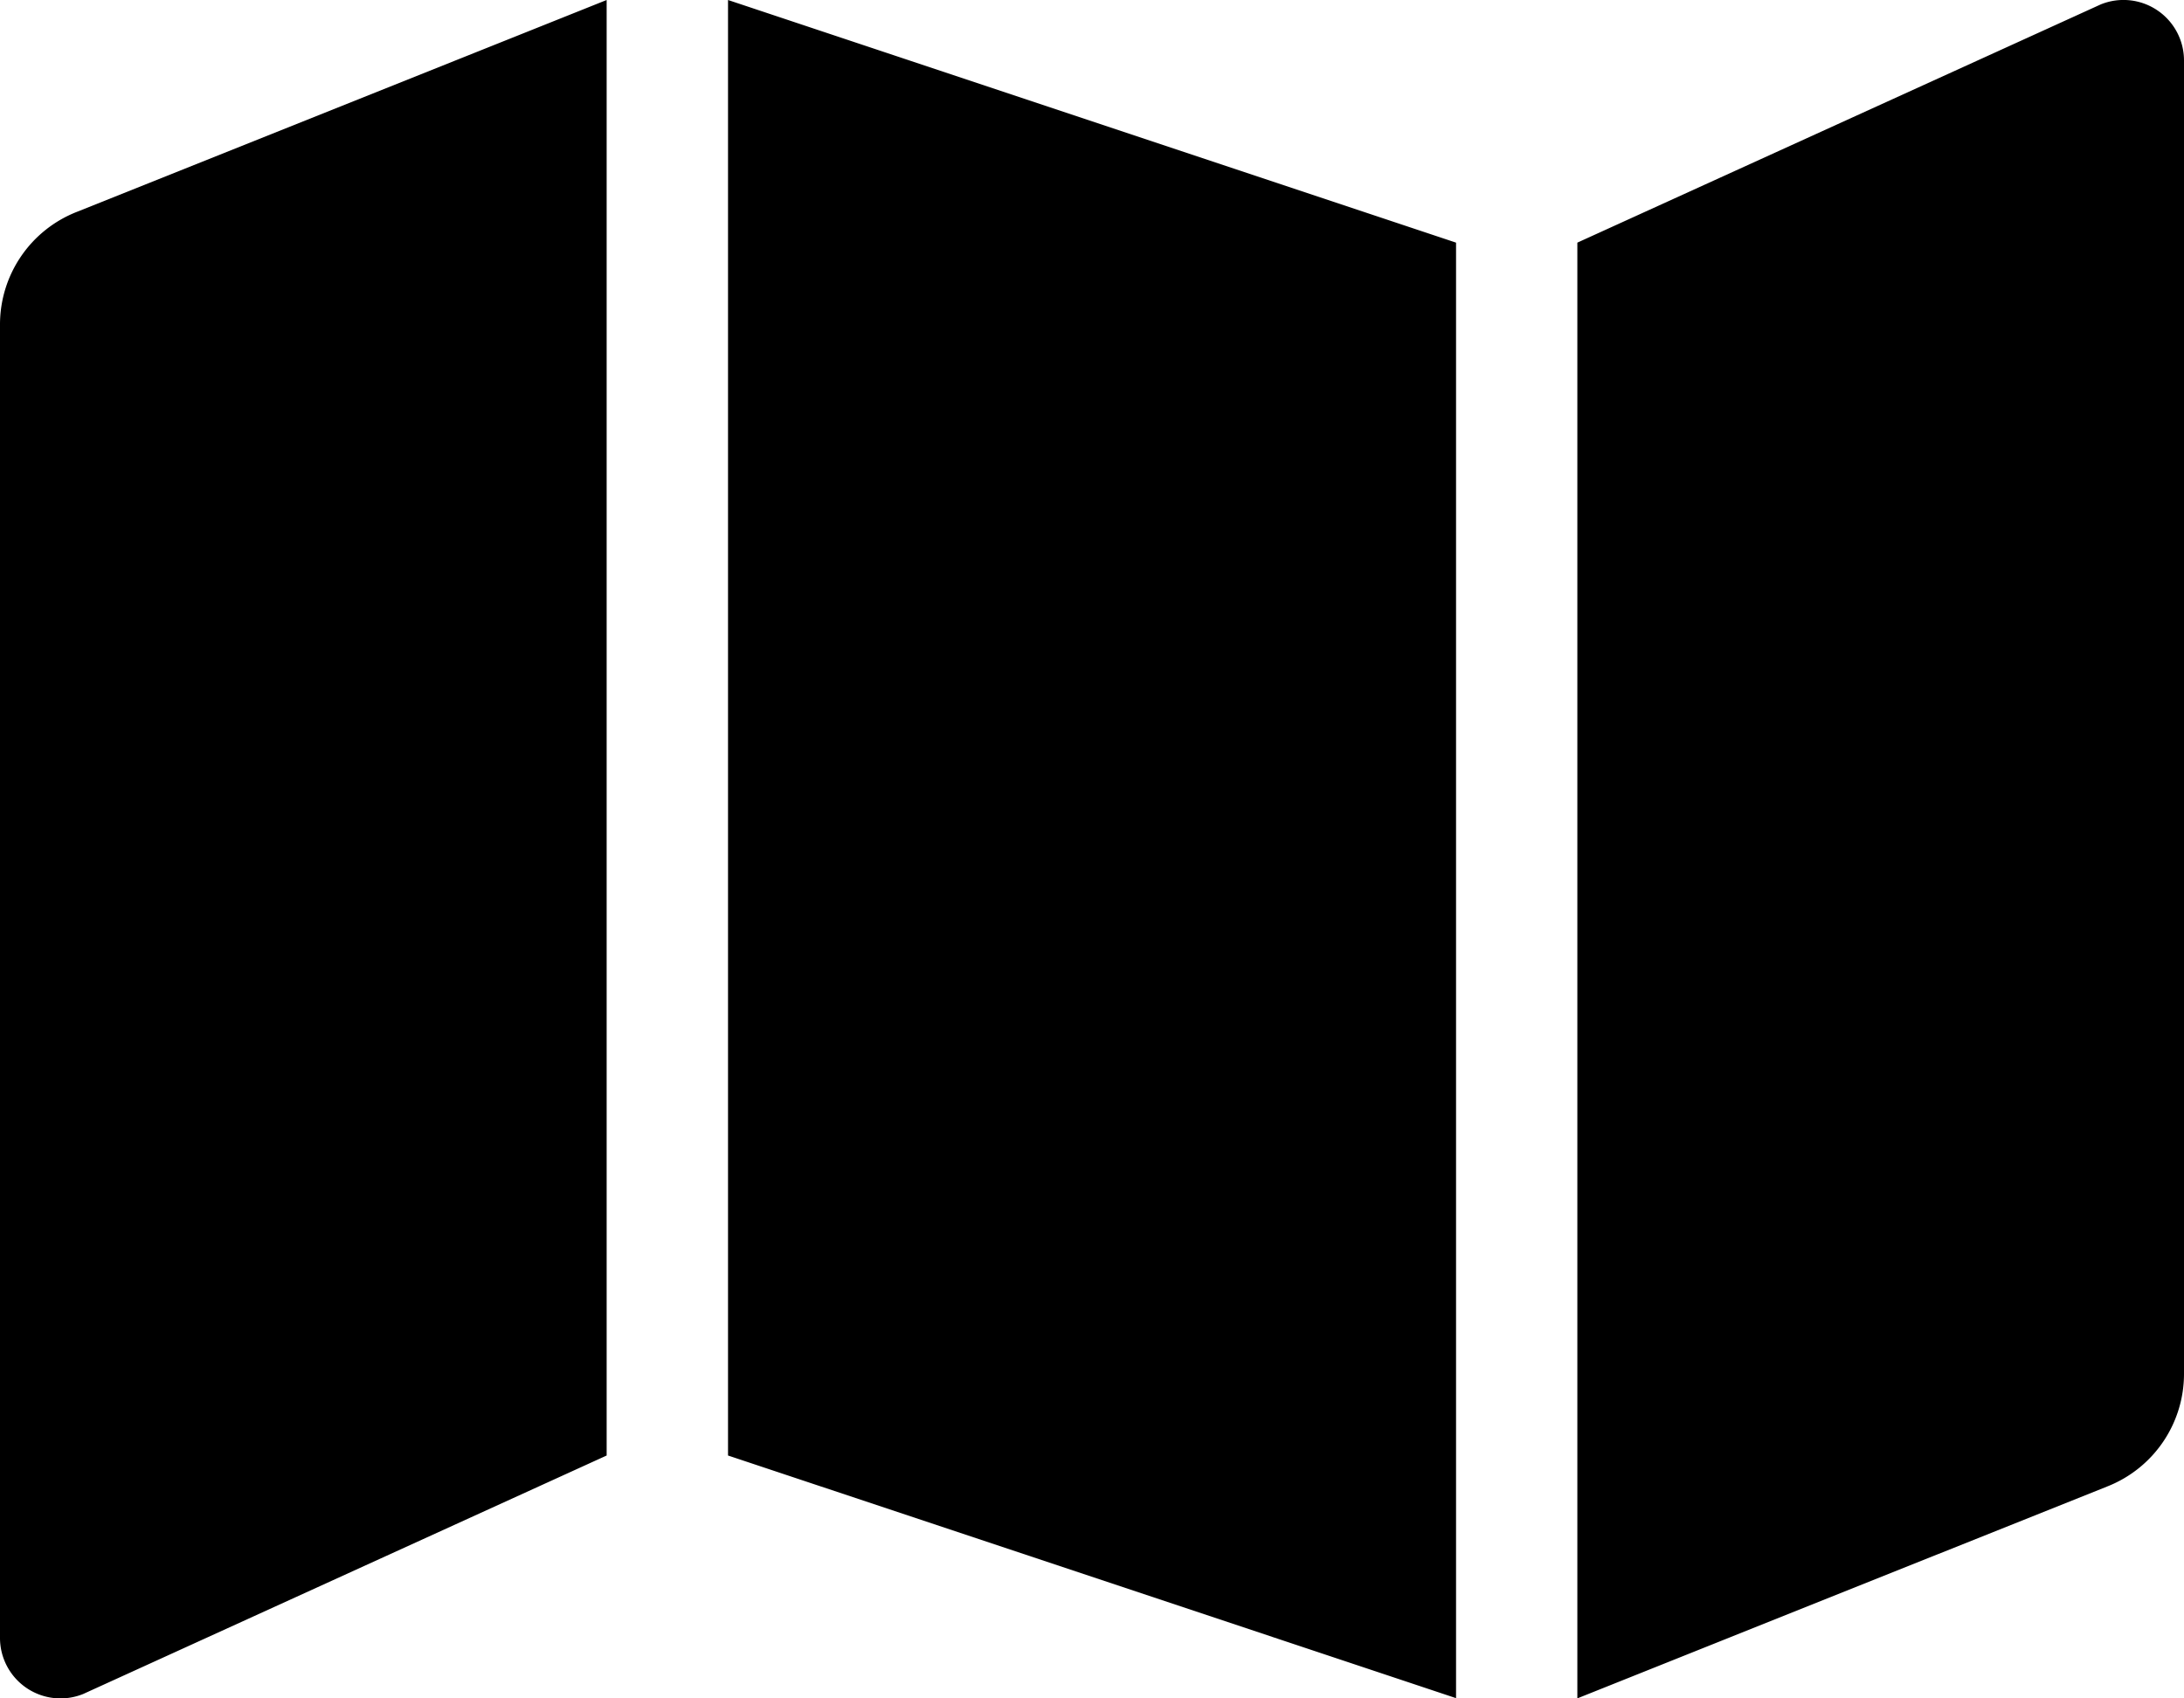 <svg xmlns="http://www.w3.org/2000/svg" width="28.88" height="22.462" viewBox="0 0 28.88 22.462">
  <path id="Icon_awesome-map" data-name="Icon awesome-map" d="M0,6.545V23.909a.8.8,0,0,0,1.1.745L8.022,21.5V2.25L1.009,5.055A1.6,1.6,0,0,0,0,6.545ZM9.627,21.5l9.627,3.209V5.459L9.627,2.25ZM27.78,2.308,20.858,5.459V24.712l7.013-2.805a1.6,1.6,0,0,0,1.009-1.49V3.053A.8.8,0,0,0,27.78,2.308Z" transform="translate(0 -2.25)"/>
</svg>
